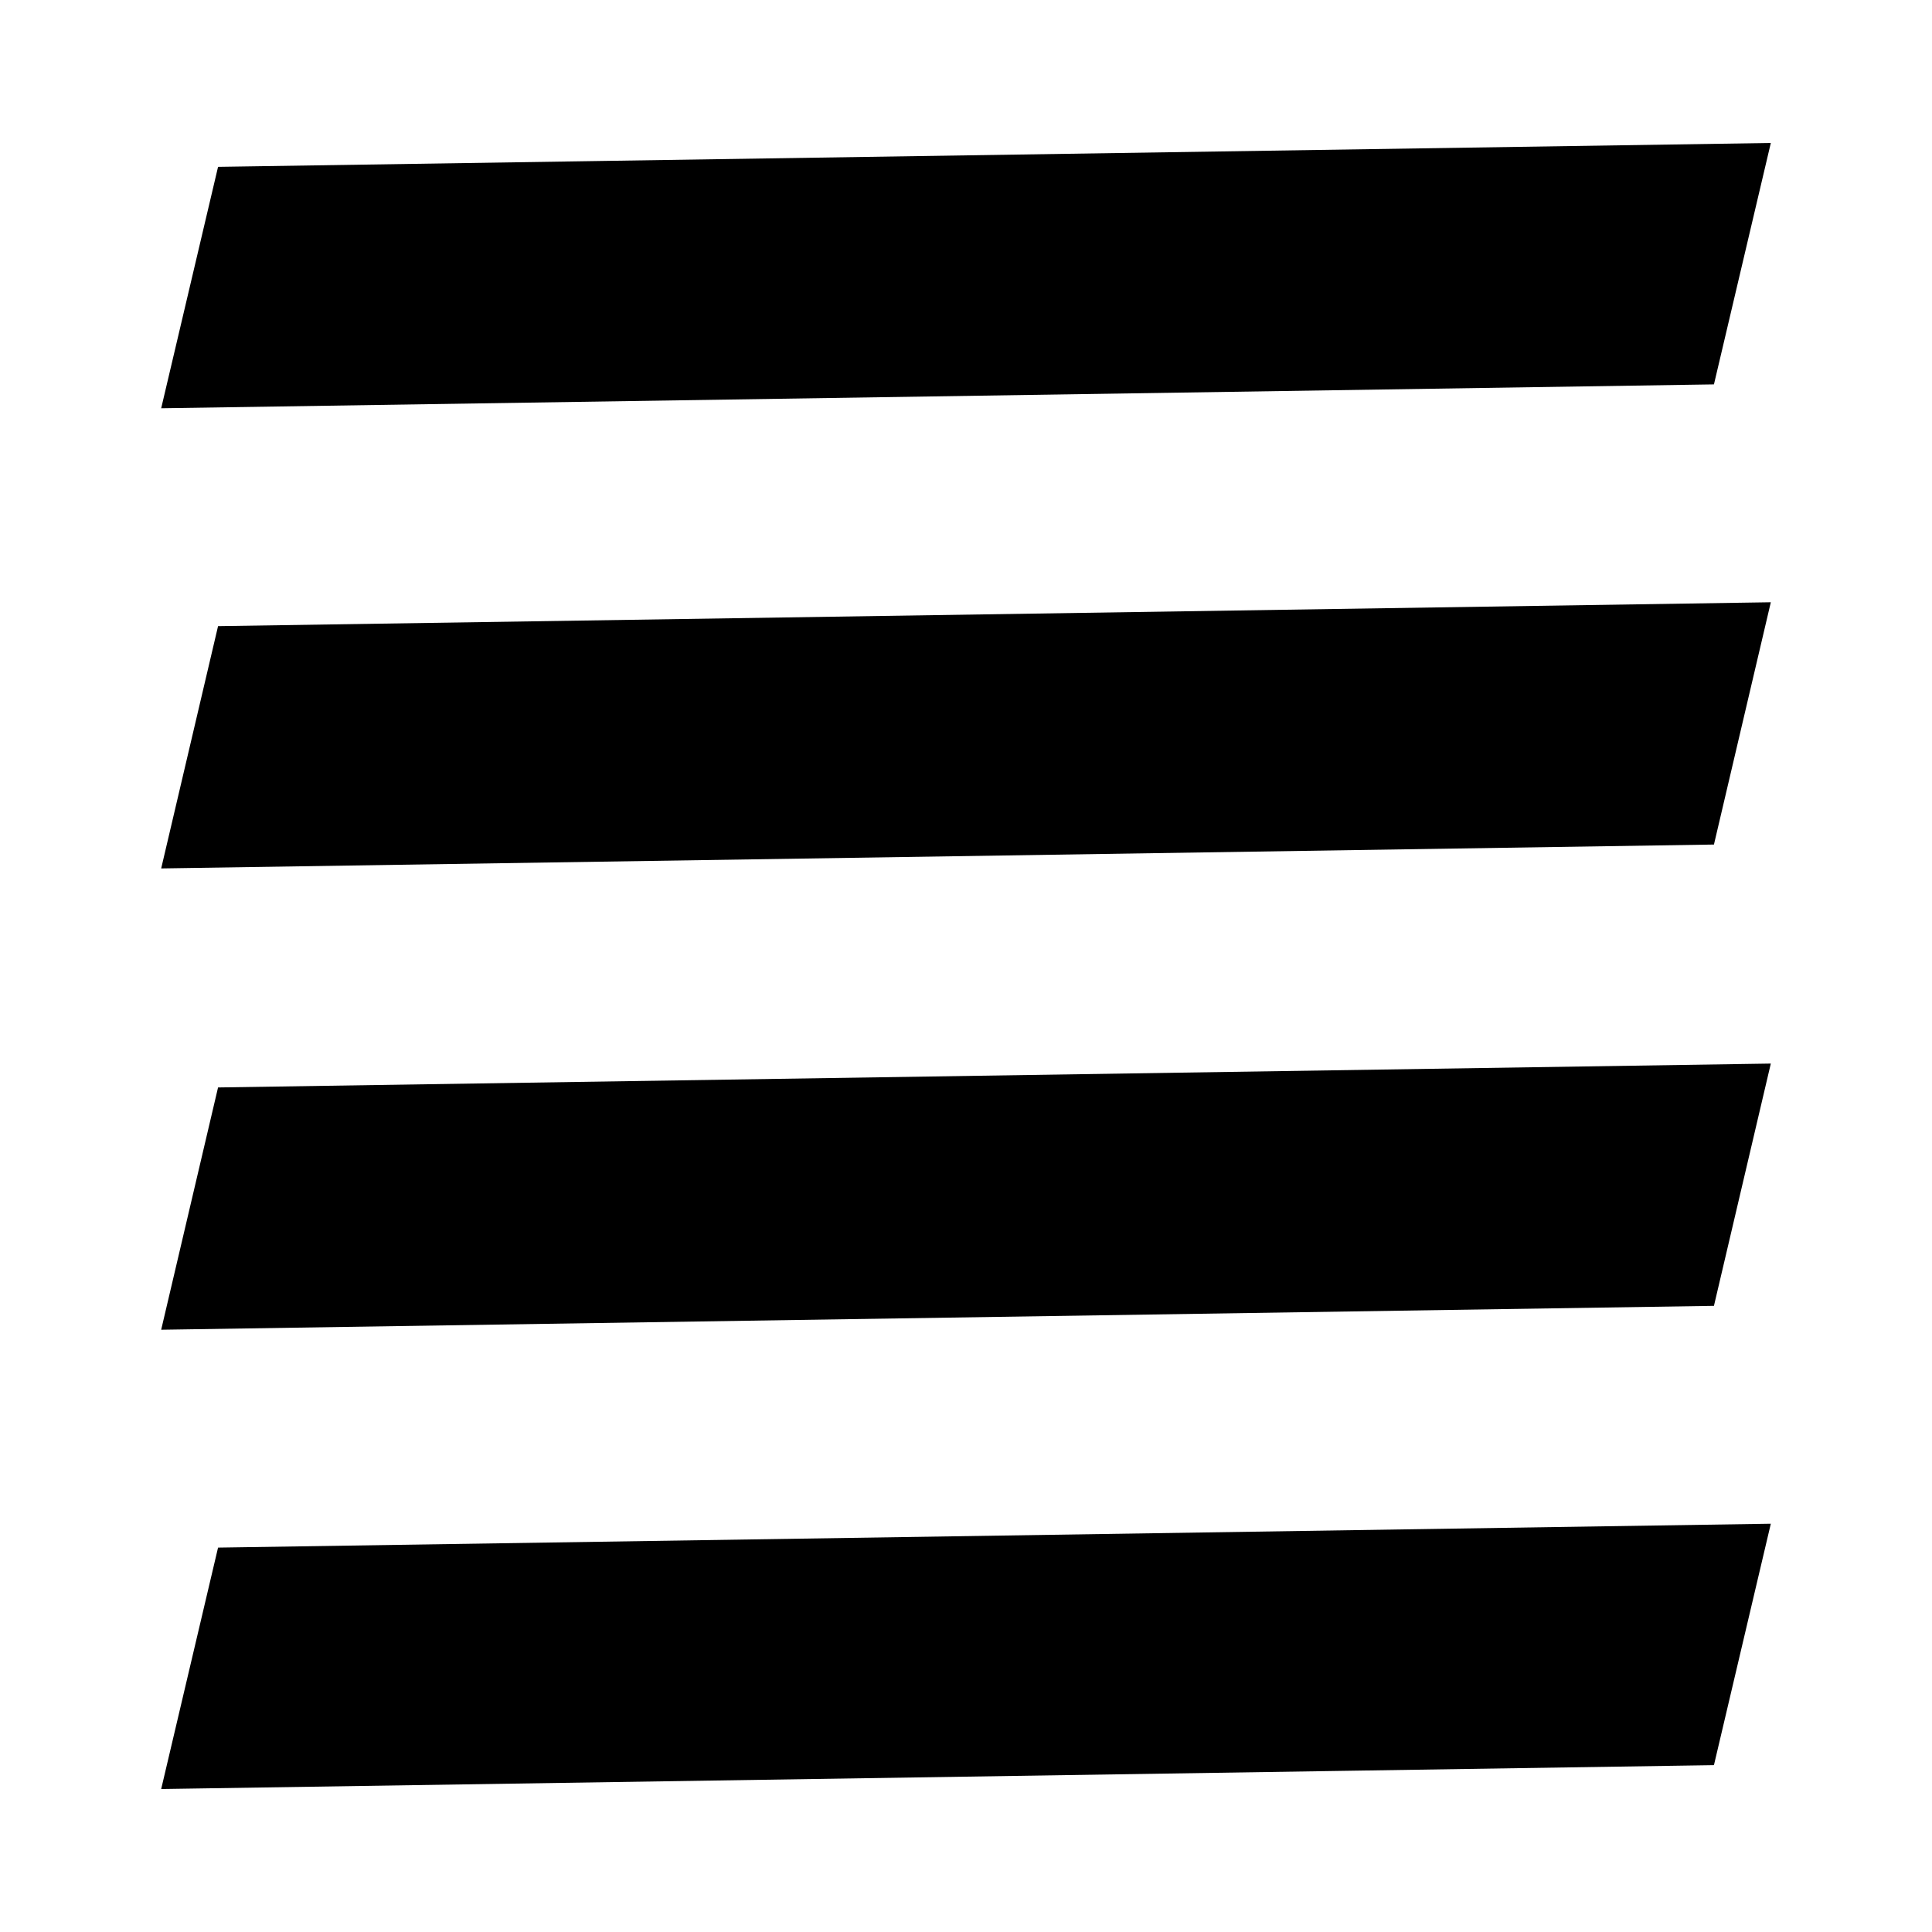 <svg xmlns="http://www.w3.org/2000/svg" height="24" viewBox="0 -960 960 960" width="24"><path d="m80.09-299.26 771.56-11.87 28.26-120.39-771.56 11.87-28.26 120.39Zm0-229.22 771.56-11.87 28.26-120.39-771.56 11.87-28.26 120.39Zm0-228.65L851.65-769l28.26-119.96-771.56 11.87-28.26 119.96ZM879.91-80.09V-879.91-80.09ZM80.09-71.04l771.56-11.87 28.26-119.96L108.35-191 80.09-71.04Z"/></svg>